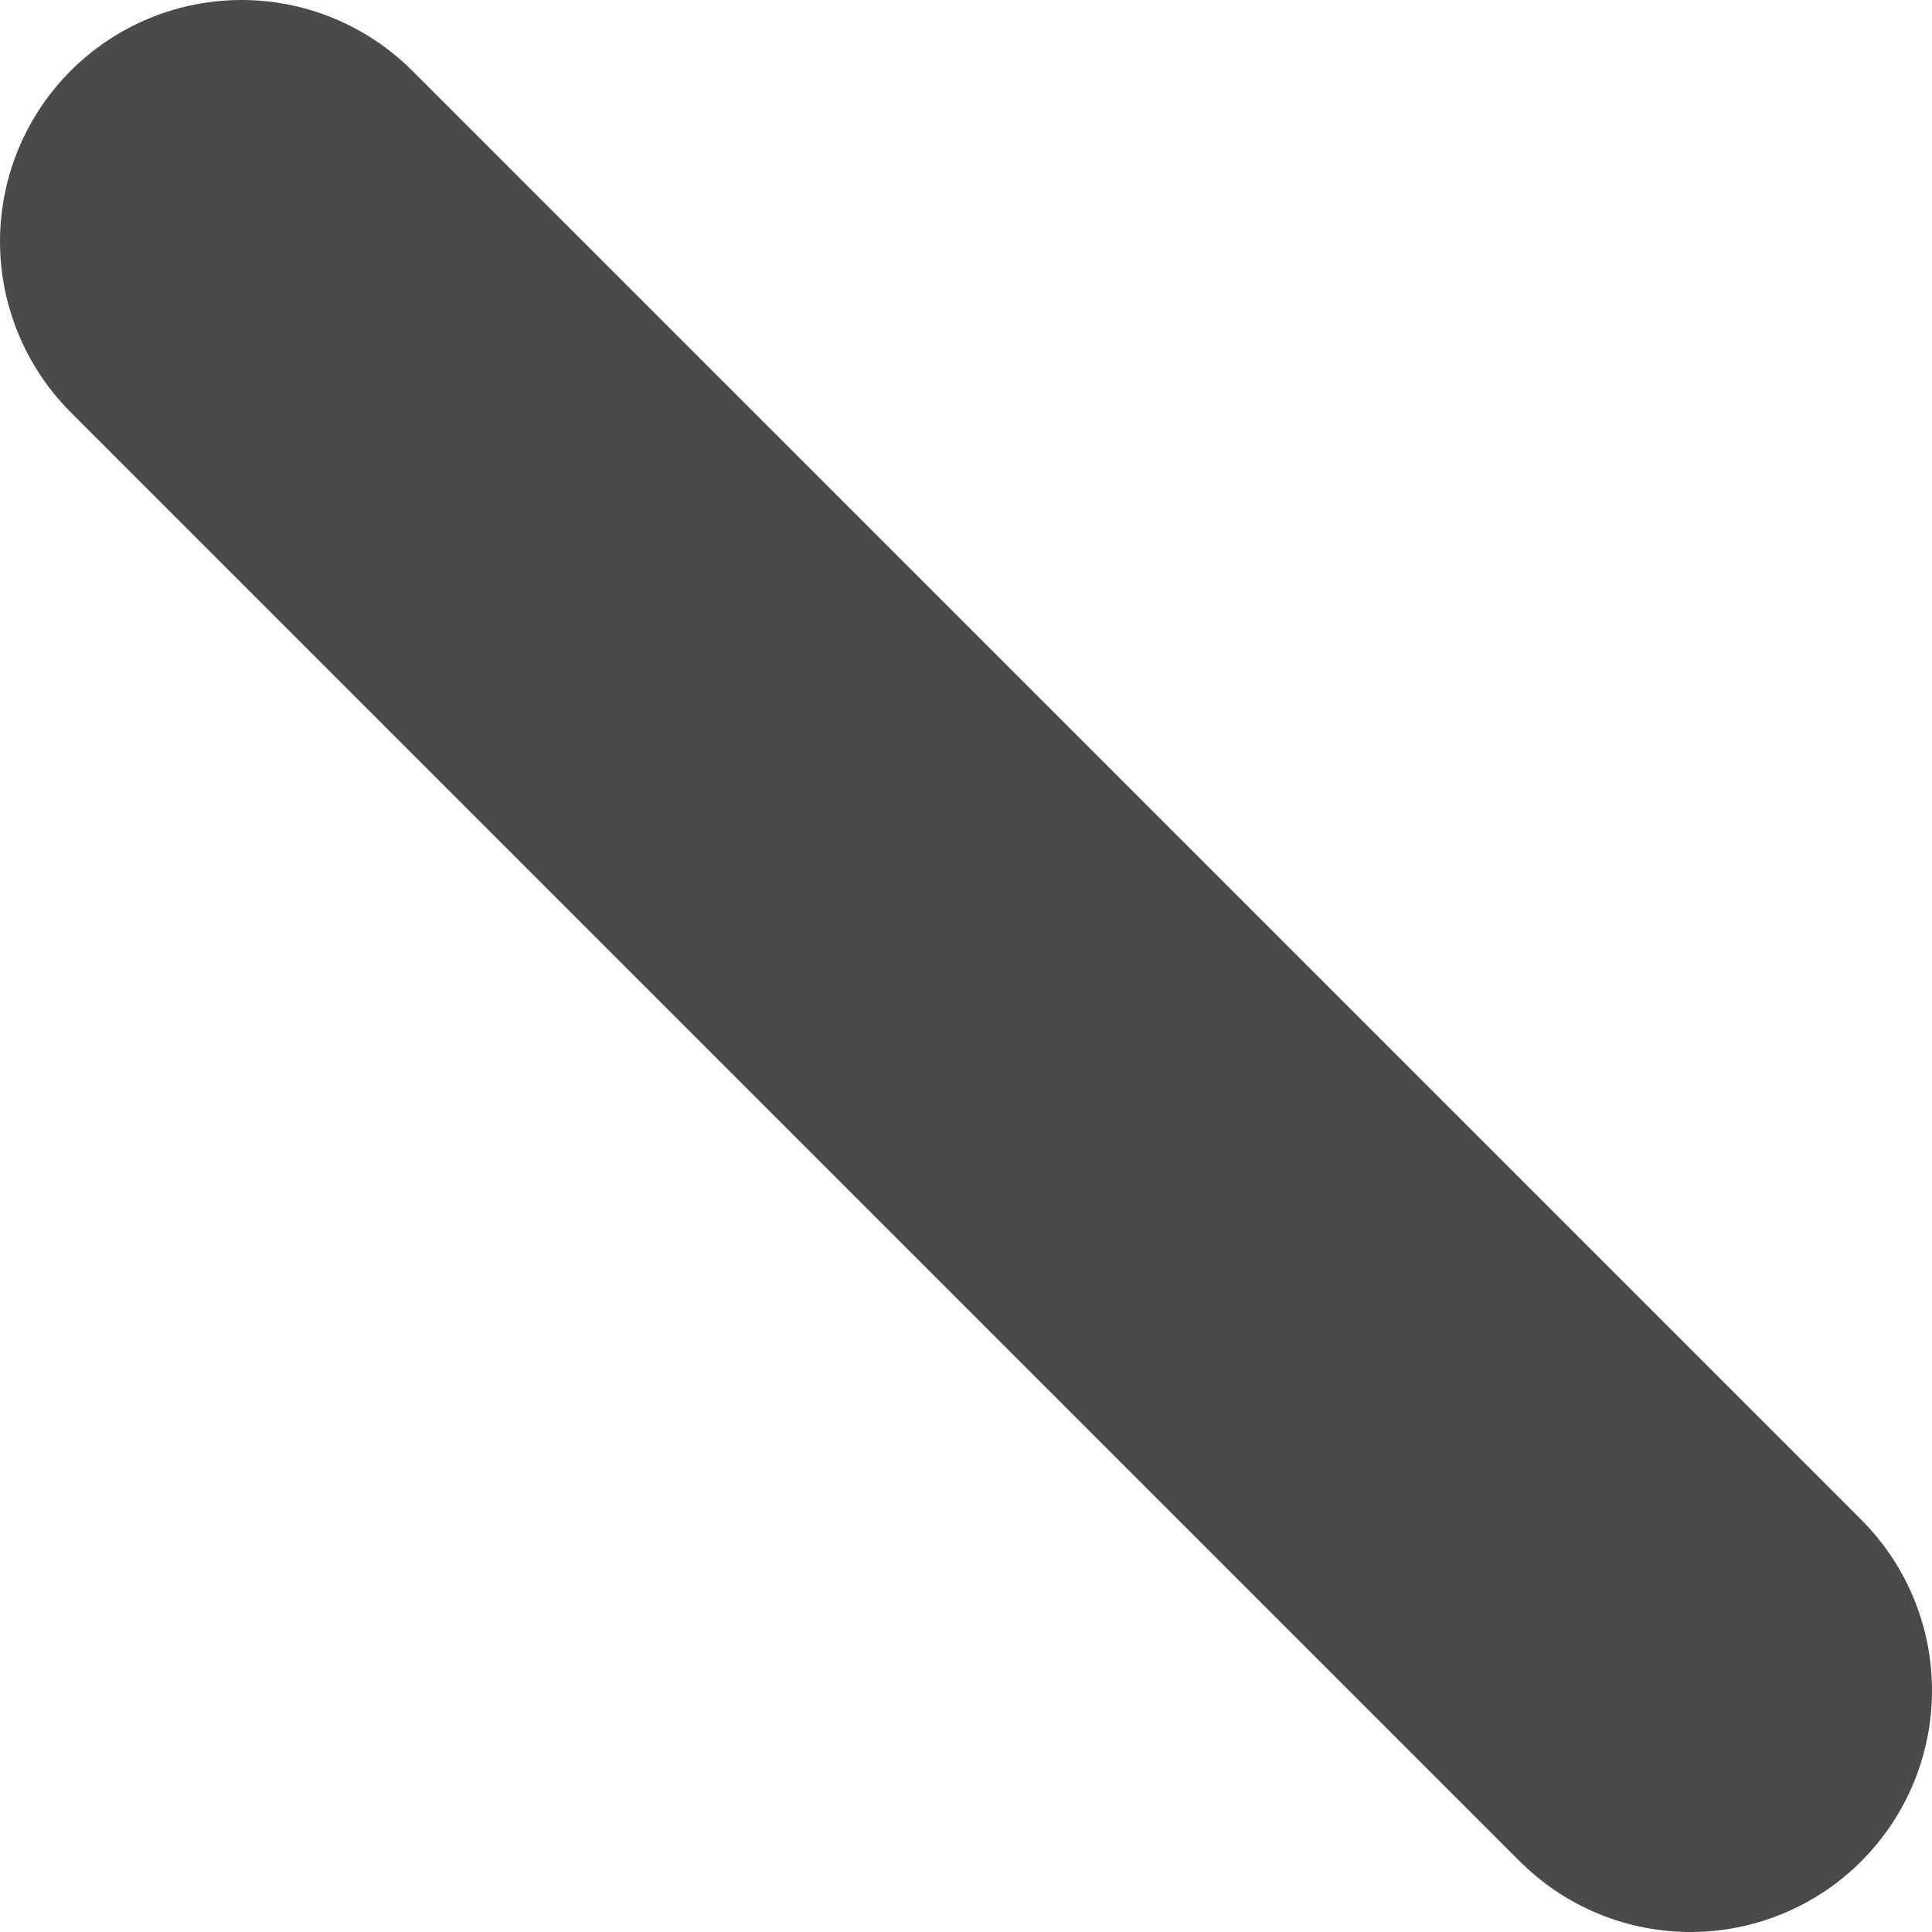 <?xml version="1.0" encoding="UTF-8" standalone="no"?><svg width='8' height='8' viewBox='0 0 8 8' fill='none' xmlns='http://www.w3.org/2000/svg'>
<path d='M1 1L7 7' stroke='#4A4A4A' stroke-width='2' stroke-linecap='round' stroke-linejoin='round'/>
</svg>

